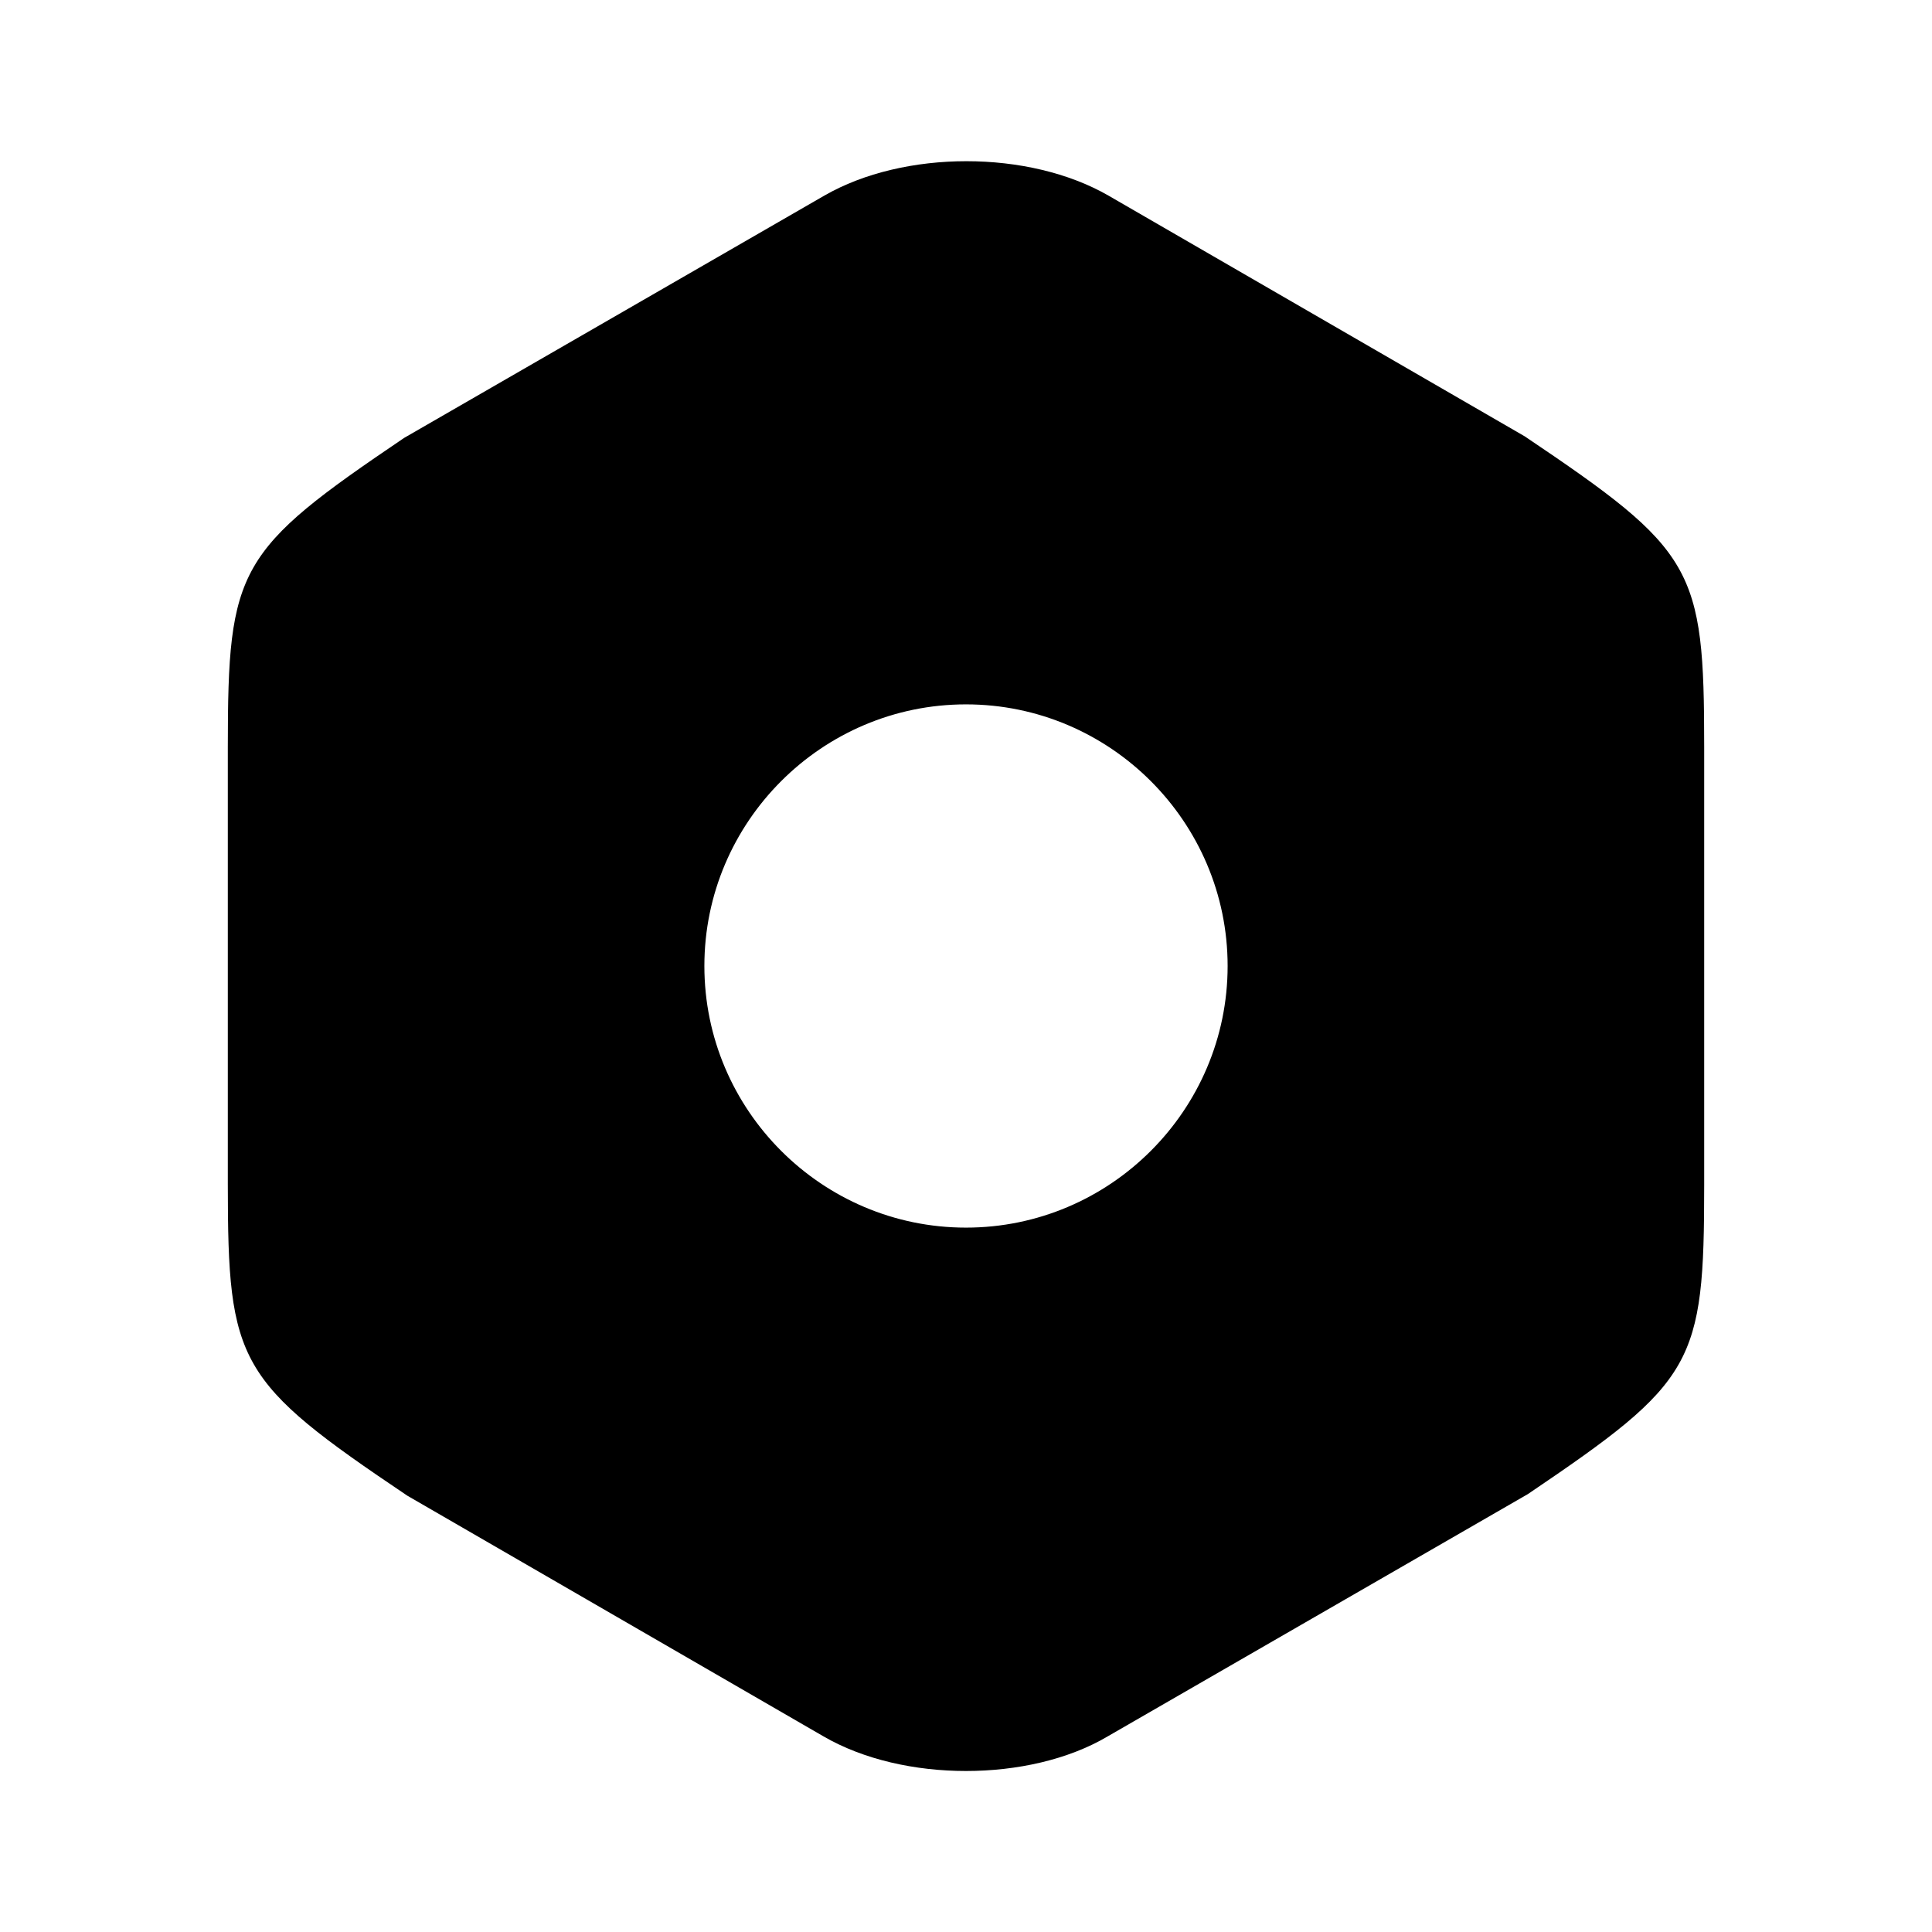 <?xml version="1.0" encoding="UTF-8"?>
<svg width="24" height="24" viewBox="0 0 24 24" xmlns="http://www.w3.org/2000/svg">
 <path d="m18.94 5.42-5.17-2.99c-0.99-0.57-2.54-0.57-3.53 0l-5.22 3.01c-2.07 1.4-2.19 1.61-2.19 3.84v5.43c0 2.23 0.12 2.45 2.23 3.87l5.17 2.99c0.5 0.29 1.14 0.43 1.77 0.43s1.27-0.14 1.76-0.43l5.22-3.01c2.07-1.4 2.19-1.61 2.19-3.84v-5.44c0-2.23-0.12-2.44-2.23-3.86zm-6.94 9.83c-1.79 0-3.25-1.46-3.25-3.25s1.46-3.25 3.25-3.25 3.25 1.46 3.25 3.25-1.46 3.25-3.25 3.25z"/>
</svg>
